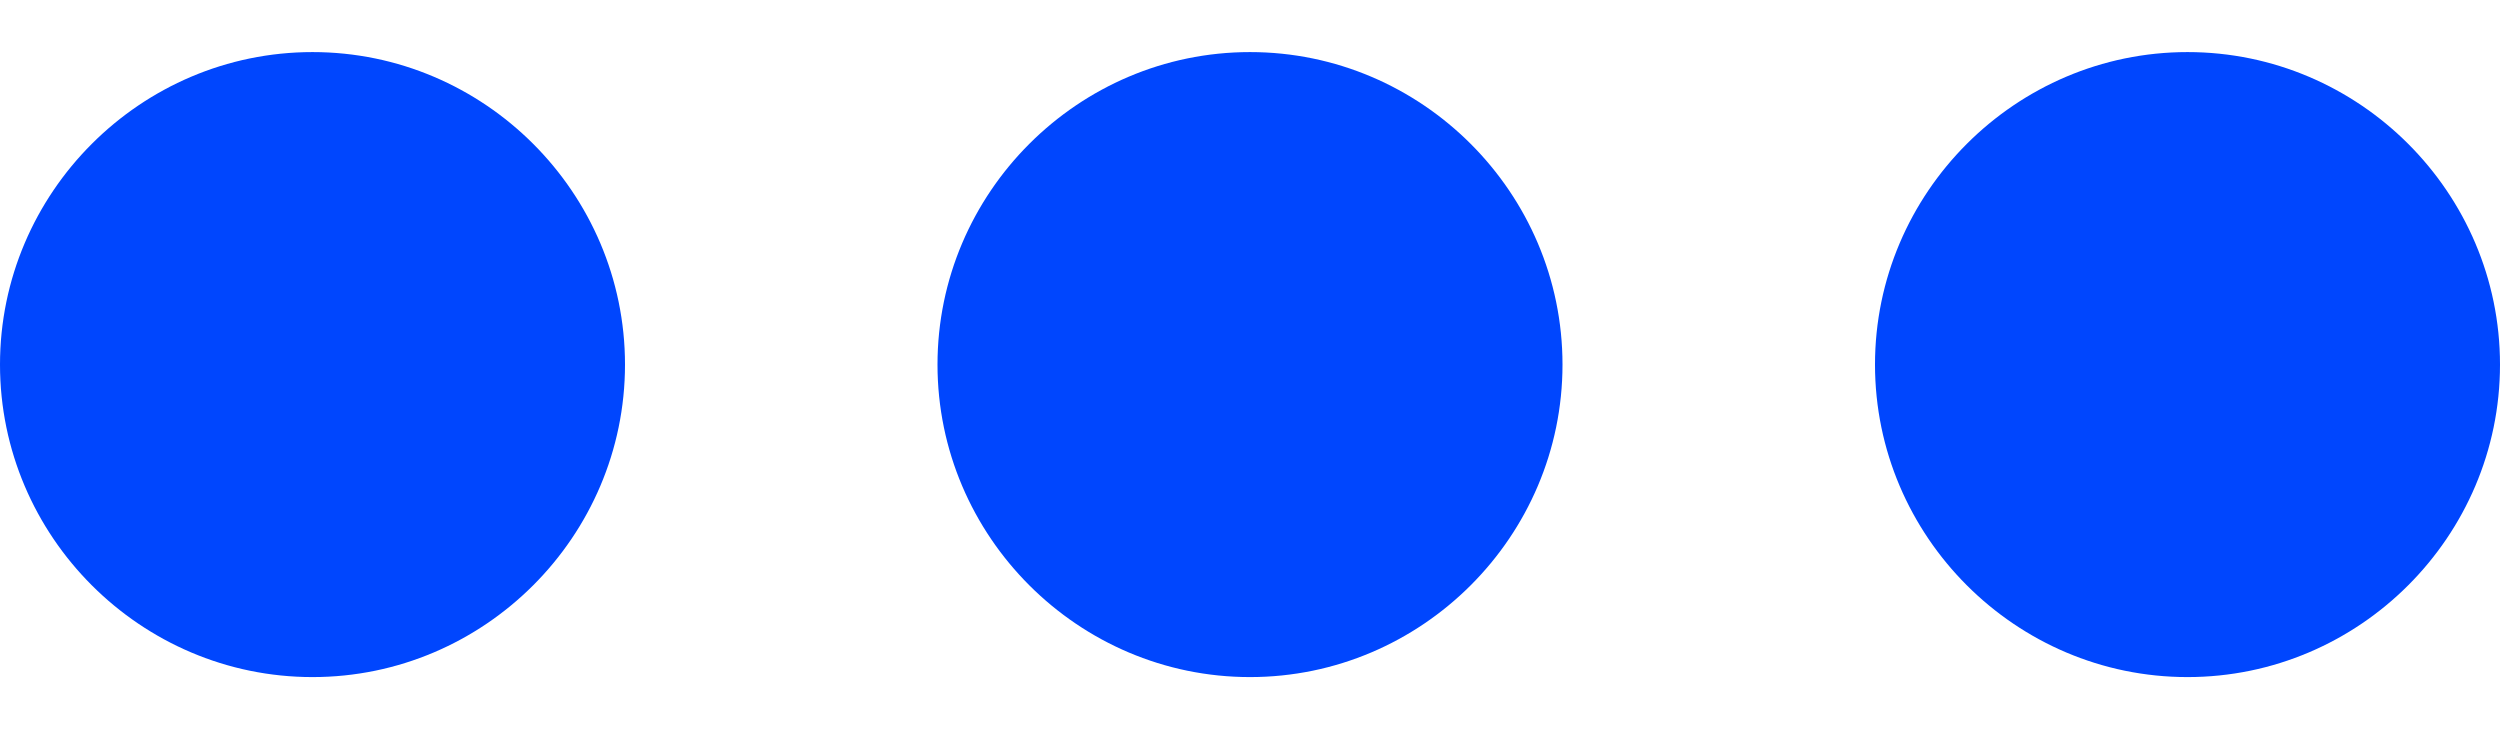 <svg width="24" height="7" viewBox="0 0 24 7" fill="none" xmlns="http://www.w3.org/2000/svg">
<path d="M12 0.5C10.35 0.5 9 1.85 9 3.5C9 5.15 10.35 6.5 12 6.5C13.65 6.5 15 5.15 15 3.5C15 1.85 13.65 0.5 12 0.5ZM21 0.5C19.35 0.5 18 1.85 18 3.5C18 5.15 19.35 6.5 21 6.5C22.65 6.5 24 5.15 24 3.5C24 1.85 22.65 0.5 21 0.5ZM3 0.5C1.35 0.5 0 1.85 0 3.5C0 5.15 1.35 6.5 3 6.5C4.65 6.5 6 5.15 6 3.5C6 1.85 4.65 0.5 3 0.5Z" fill="#0046FE"/>
</svg>
